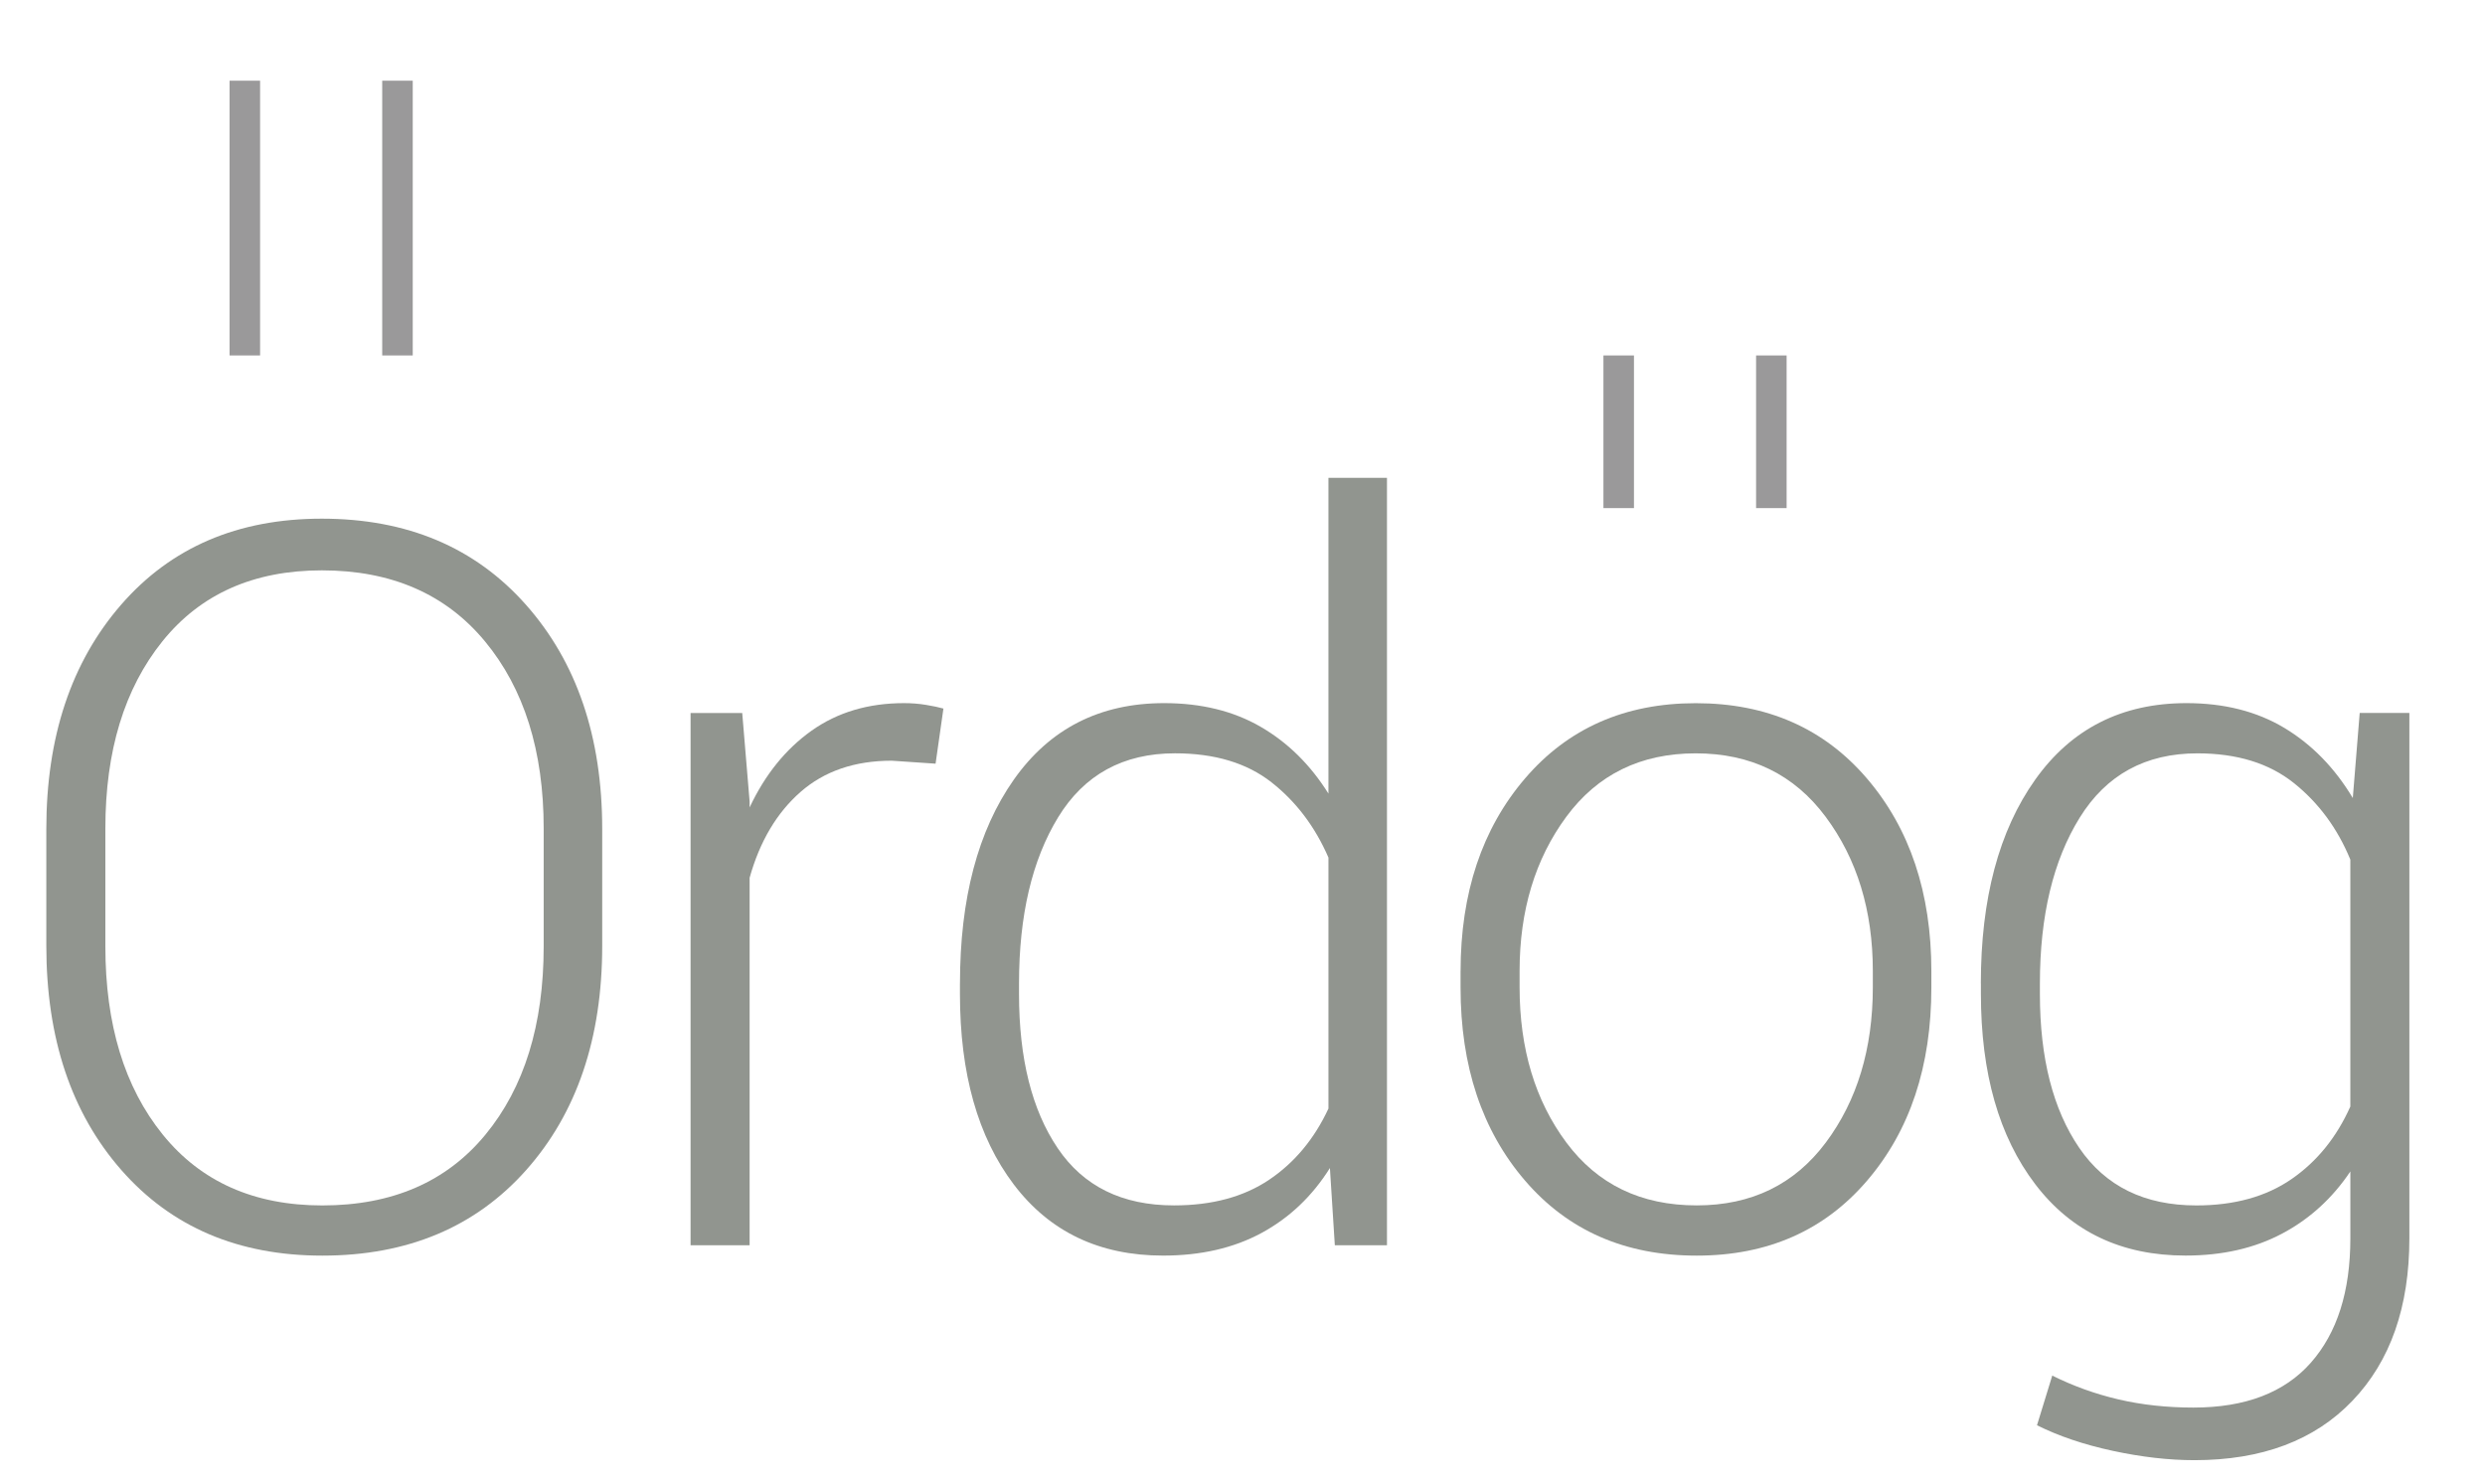 <?xml version="1.0" encoding="utf-8"?>
<!-- Generator: Adobe Illustrator 17.0.0, SVG Export Plug-In . SVG Version: 6.00 Build 0)  -->
<!DOCTYPE svg PUBLIC "-//W3C//DTD SVG 1.1//EN" "http://www.w3.org/Graphics/SVG/1.1/DTD/svg11.dtd">
<svg version="1.1" id="Layer_1" xmlns="http://www.w3.org/2000/svg" xmlns:xlink="http://www.w3.org/1999/xlink" x="0px" y="0px"
	 width="81.394px" height="48.606px" viewBox="0 0 81.394 48.606" enable-background="new 0 0 81.394 48.606" xml:space="preserve">
<g>
	<path fill="#91958F" d="M30.644,25.014l-1.434-0.097c-1.214,0-2.21,0.341-2.989,1.023c-0.779,0.683-1.335,1.62-1.668,2.812v12.037
		h-1.934V23.354h1.692l0.242,2.9v0.193c0.505-1.074,1.182-1.912,2.03-2.514s1.858-0.902,3.029-0.902
		c0.247,0,0.486,0.019,0.717,0.057s0.422,0.078,0.572,0.121L30.644,25.014z"/>
	<path fill="#91958F" d="M31.443,32.216c0-2.782,0.588-5.008,1.764-6.679c1.177-1.67,2.817-2.506,4.923-2.506
		c1.214,0,2.267,0.258,3.158,0.773s1.633,1.246,2.224,2.191V15.652h1.917v25.137h-1.708l-0.161-2.53
		c-0.58,0.924-1.327,1.633-2.24,2.127s-1.987,0.741-3.223,0.741c-2.084,0-3.714-0.776-4.891-2.329
		c-1.176-1.552-1.764-3.633-1.764-6.244V32.216z M33.377,32.557c0,2.115,0.421,3.798,1.265,5.049
		c0.843,1.252,2.113,1.877,3.811,1.877c1.246,0,2.285-0.28,3.118-0.841c0.832-0.561,1.479-1.338,1.941-2.331V28.09
		c-0.44-1.014-1.063-1.836-1.869-2.468c-0.806-0.631-1.858-0.947-3.158-0.947c-1.697,0-2.973,0.699-3.827,2.096
		c-0.854,1.397-1.281,3.212-1.281,5.446V32.557z"/>
	<path fill="#91958F" d="M64.881,32.216c0-2.782,0.593-5.008,1.781-6.679c1.187-1.67,2.838-2.506,4.955-2.506
		c1.235,0,2.304,0.271,3.207,0.813c0.902,0.543,1.649,1.308,2.24,2.296l0.226-2.788h1.627v17.209c0,2.245-0.62,4.018-1.861,5.317
		c-1.24,1.3-2.967,1.95-5.18,1.95c-0.838,0-1.729-0.102-2.675-0.306s-1.772-0.483-2.481-0.838l0.5-1.627
		c0.688,0.344,1.413,0.604,2.175,0.782c0.763,0.177,1.579,0.266,2.449,0.266c1.697,0,2.978-0.489,3.843-1.466
		c0.864-0.978,1.297-2.336,1.297-4.077v-2.191c-0.591,0.881-1.337,1.561-2.24,2.038c-0.902,0.478-1.955,0.717-3.158,0.717
		c-2.095,0-3.736-0.779-4.922-2.336c-1.188-1.558-1.781-3.636-1.781-6.236V32.216z M66.815,32.557c0,2.104,0.43,3.785,1.289,5.042
		s2.138,1.885,3.835,1.885c1.246,0,2.285-0.288,3.118-0.863c0.833-0.575,1.475-1.367,1.926-2.376v-8.089
		c-0.419-1.019-1.034-1.854-1.845-2.504c-0.812-0.651-1.867-0.976-3.167-0.976c-1.697,0-2.981,0.702-3.851,2.104
		c-0.87,1.403-1.305,3.215-1.305,5.437V32.557z"/>
</g>
<g>
	<g>
		<line fill="#91958F" x1="7.519" y1="2.643" x2="7.519" y2="11.643"/>
		<rect x="7.519" y="2.643" fill="#9A999A" width="1" height="9"/>
	</g>
	<g>
		<line fill="#91958F" x1="12.519" y1="2.643" x2="12.519" y2="11.643"/>
		<rect x="12.519" y="2.643" fill="#9A999A" width="1" height="9"/>
	</g>
</g>
<g>
	<g>
		<line fill="#91958F" x1="52.519" y1="11.643" x2="52.519" y2="16.643"/>
		<rect x="52.519" y="11.643" fill="#9A999A" width="1" height="5"/>
	</g>
	<g>
		<line fill="#91958F" x1="57.519" y1="11.643" x2="57.519" y2="16.643"/>
		<rect x="57.519" y="11.643" fill="#9A999A" width="1" height="5"/>
	</g>
</g>
<path fill="#91958F" d="M19.725,30.976c0,3.029-0.83,5.479-2.489,7.348c-1.66,1.869-3.886,2.804-6.679,2.804
	c-2.75,0-4.944-0.935-6.583-2.804s-2.457-4.318-2.457-7.348v-3.819c0-3.019,0.816-5.468,2.449-7.348s3.824-2.82,6.574-2.82
	c2.793,0,5.022,0.94,6.687,2.82s2.498,4.329,2.498,7.348V30.976z M17.808,27.138c0-2.539-0.642-4.583-1.925-6.132
	c-1.284-1.549-3.064-2.324-5.342-2.324c-2.234,0-3.975,0.775-5.221,2.324s-1.869,3.593-1.869,6.132v3.857
	c0,2.561,0.625,4.616,1.877,6.165s2.995,2.324,5.229,2.324c2.288,0,4.069-0.772,5.341-2.316c1.273-1.544,1.91-3.602,1.91-6.173
	V27.138z"/>
<path fill="#91958F" d="M47.84,31.814c0-2.567,0.704-4.673,2.111-6.316s3.271-2.465,5.591-2.465c2.331,0,4.2,0.822,5.607,2.465
	s2.111,3.749,2.111,6.316v0.532c0,2.578-0.701,4.687-2.103,6.324c-1.402,1.639-3.263,2.458-5.583,2.458
	c-2.342,0-4.216-0.819-5.624-2.458c-1.407-1.638-2.111-3.746-2.111-6.324V31.814z M49.773,32.337c0,2.018,0.51,3.713,1.531,5.086
	s2.444,2.06,4.27,2.06c1.794,0,3.204-0.687,4.23-2.06c1.025-1.374,1.539-3.069,1.539-5.086v-0.531c0-1.985-0.516-3.67-1.547-5.054
	s-2.449-2.076-4.254-2.076s-3.217,0.692-4.238,2.076s-1.531,3.069-1.531,5.054V32.337z"/>
</svg>
